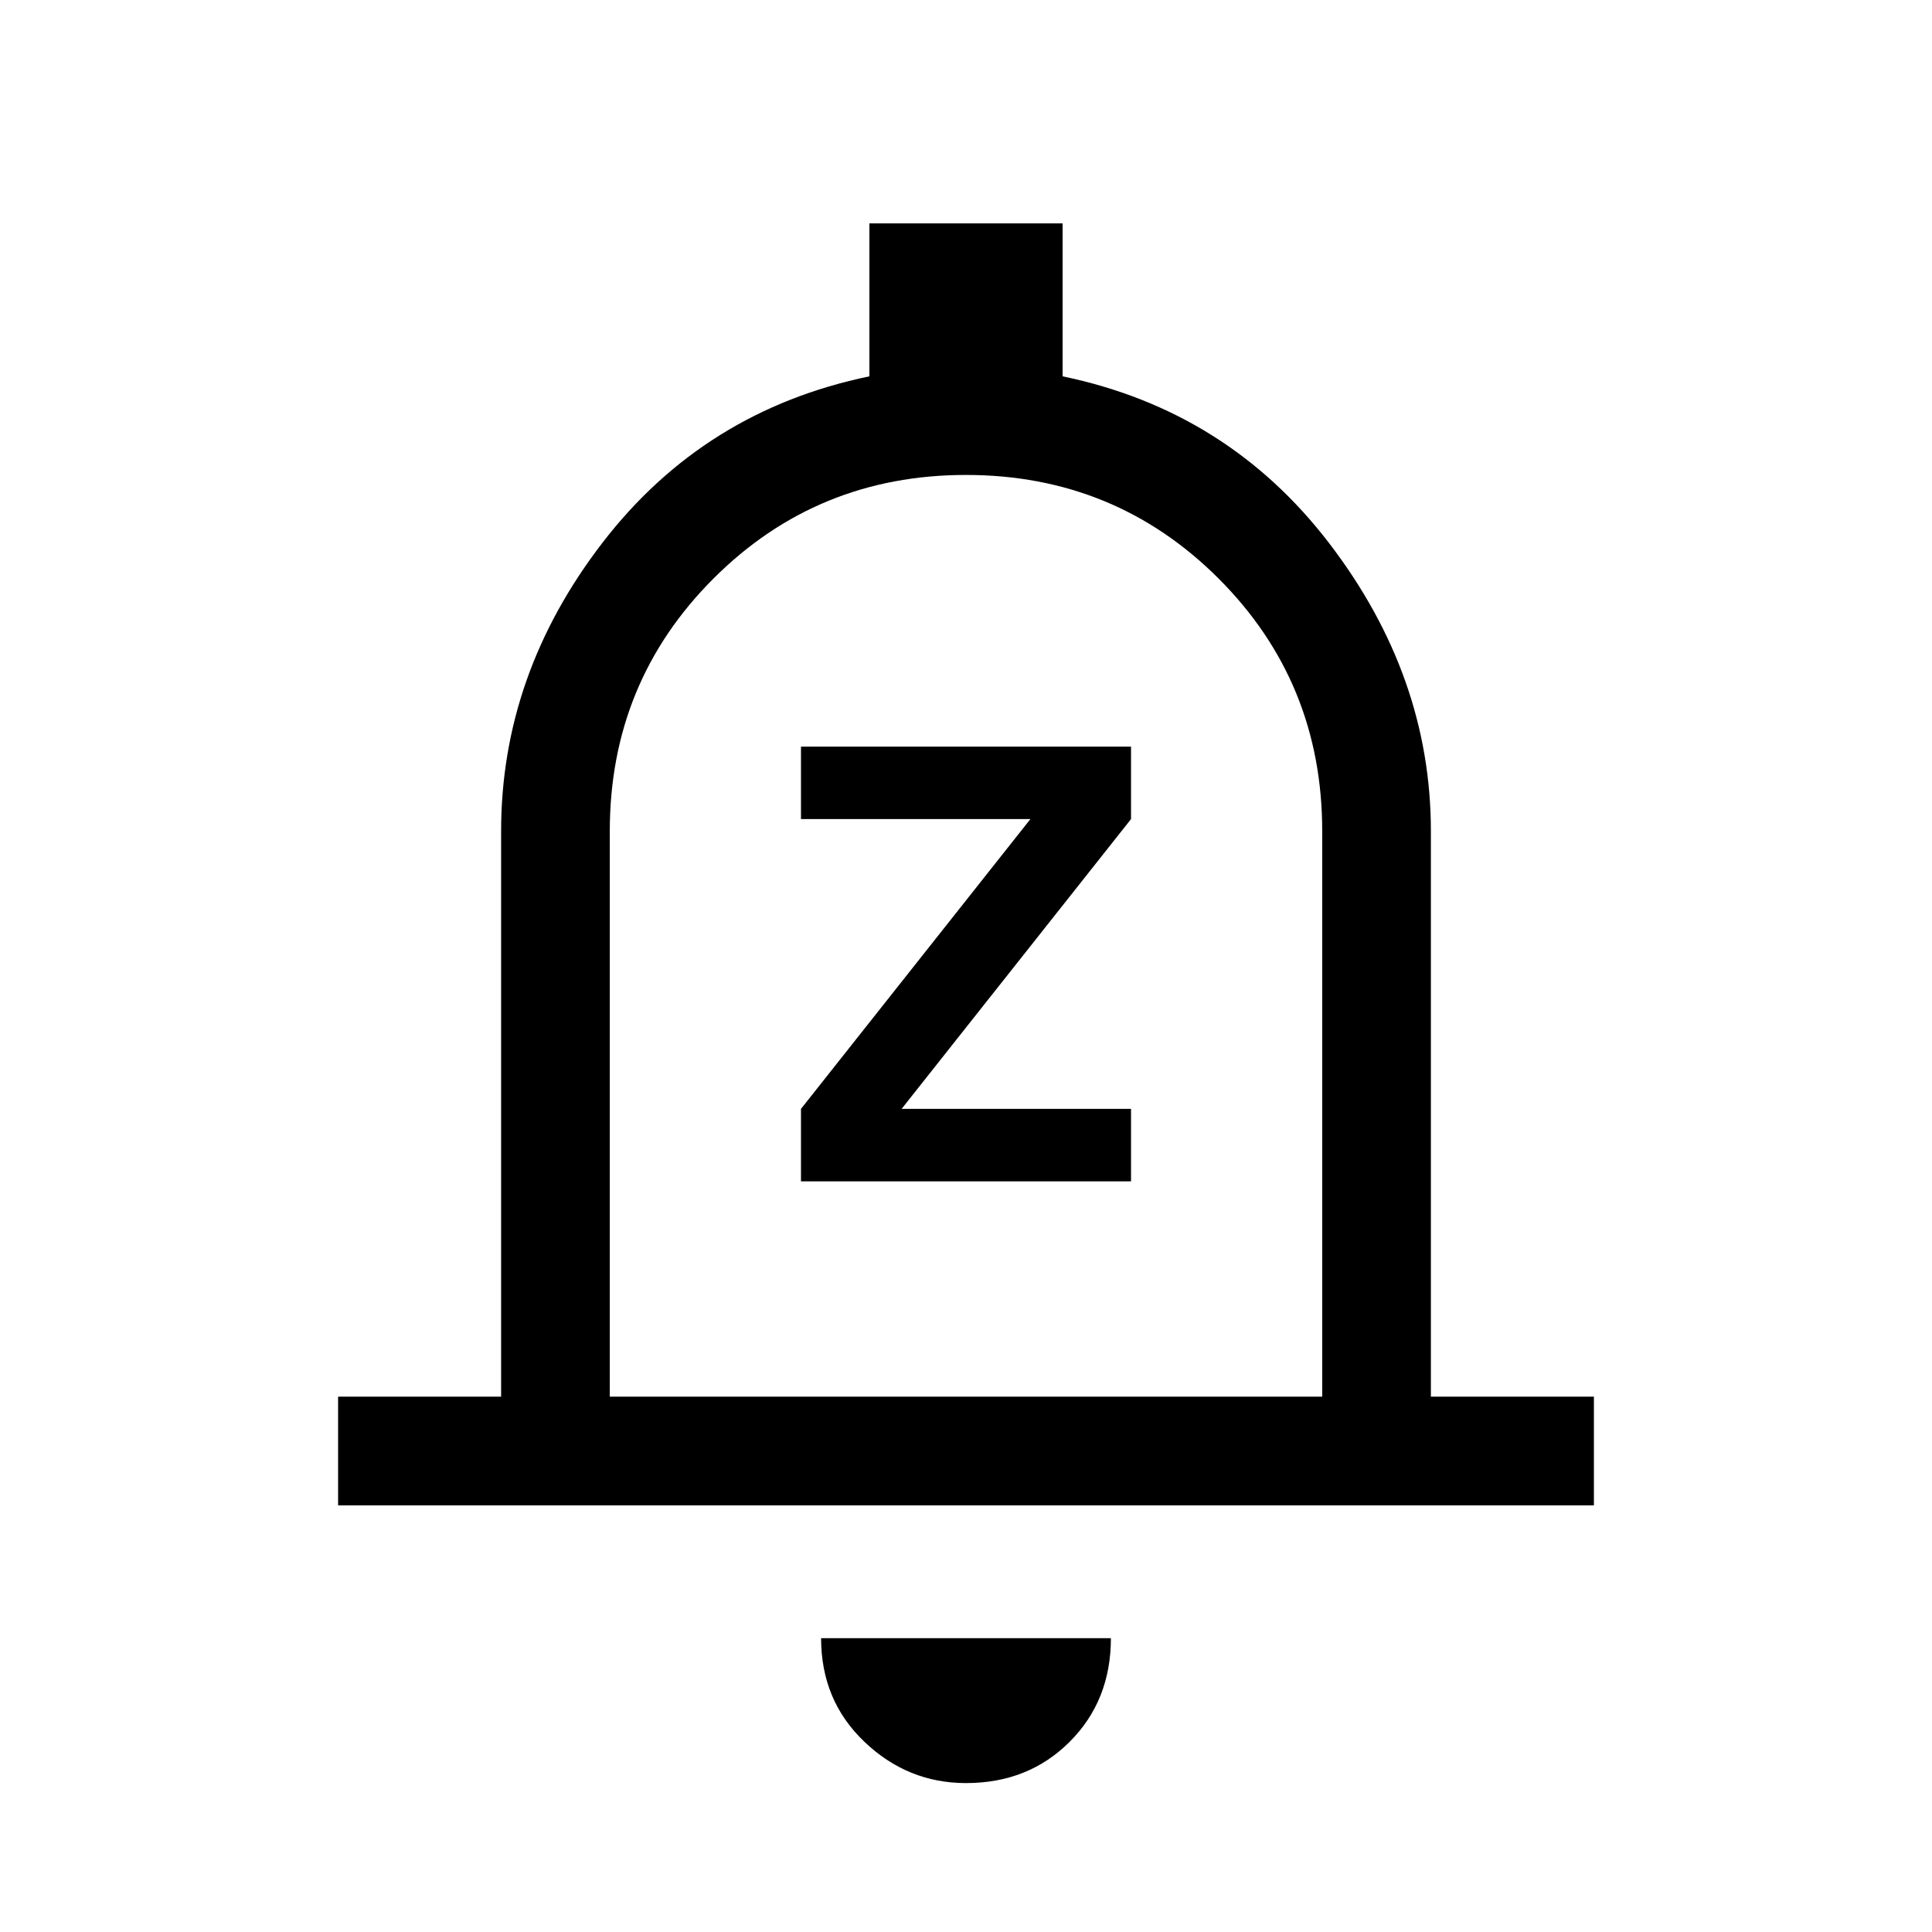 <svg xmlns="http://www.w3.org/2000/svg" height="24" width="24"><path d="M9.95 14.675h4.1v-.9H11.2l2.85-3.6v-.9h-4.1v.9h2.85l-2.85 3.6ZM4.2 18.7v-1.35h2.025v-7.025q0-1.95 1.263-3.588Q8.75 5.1 10.8 4.675v-1.9h2.4v1.9q2.05.425 3.313 2.075 1.262 1.65 1.262 3.575v7.025H19.8v1.35Zm7.8-7.075Zm0 10.525q-.725 0-1.262-.513-.538-.512-.538-1.287h3.6q0 .775-.512 1.287-.513.513-1.288.513Zm-4.425-4.8h8.85v-7.025q0-1.85-1.287-3.138Q13.85 5.9 12 5.9q-1.85 0-3.137 1.287-1.288 1.288-1.288 3.138Z"/></svg>